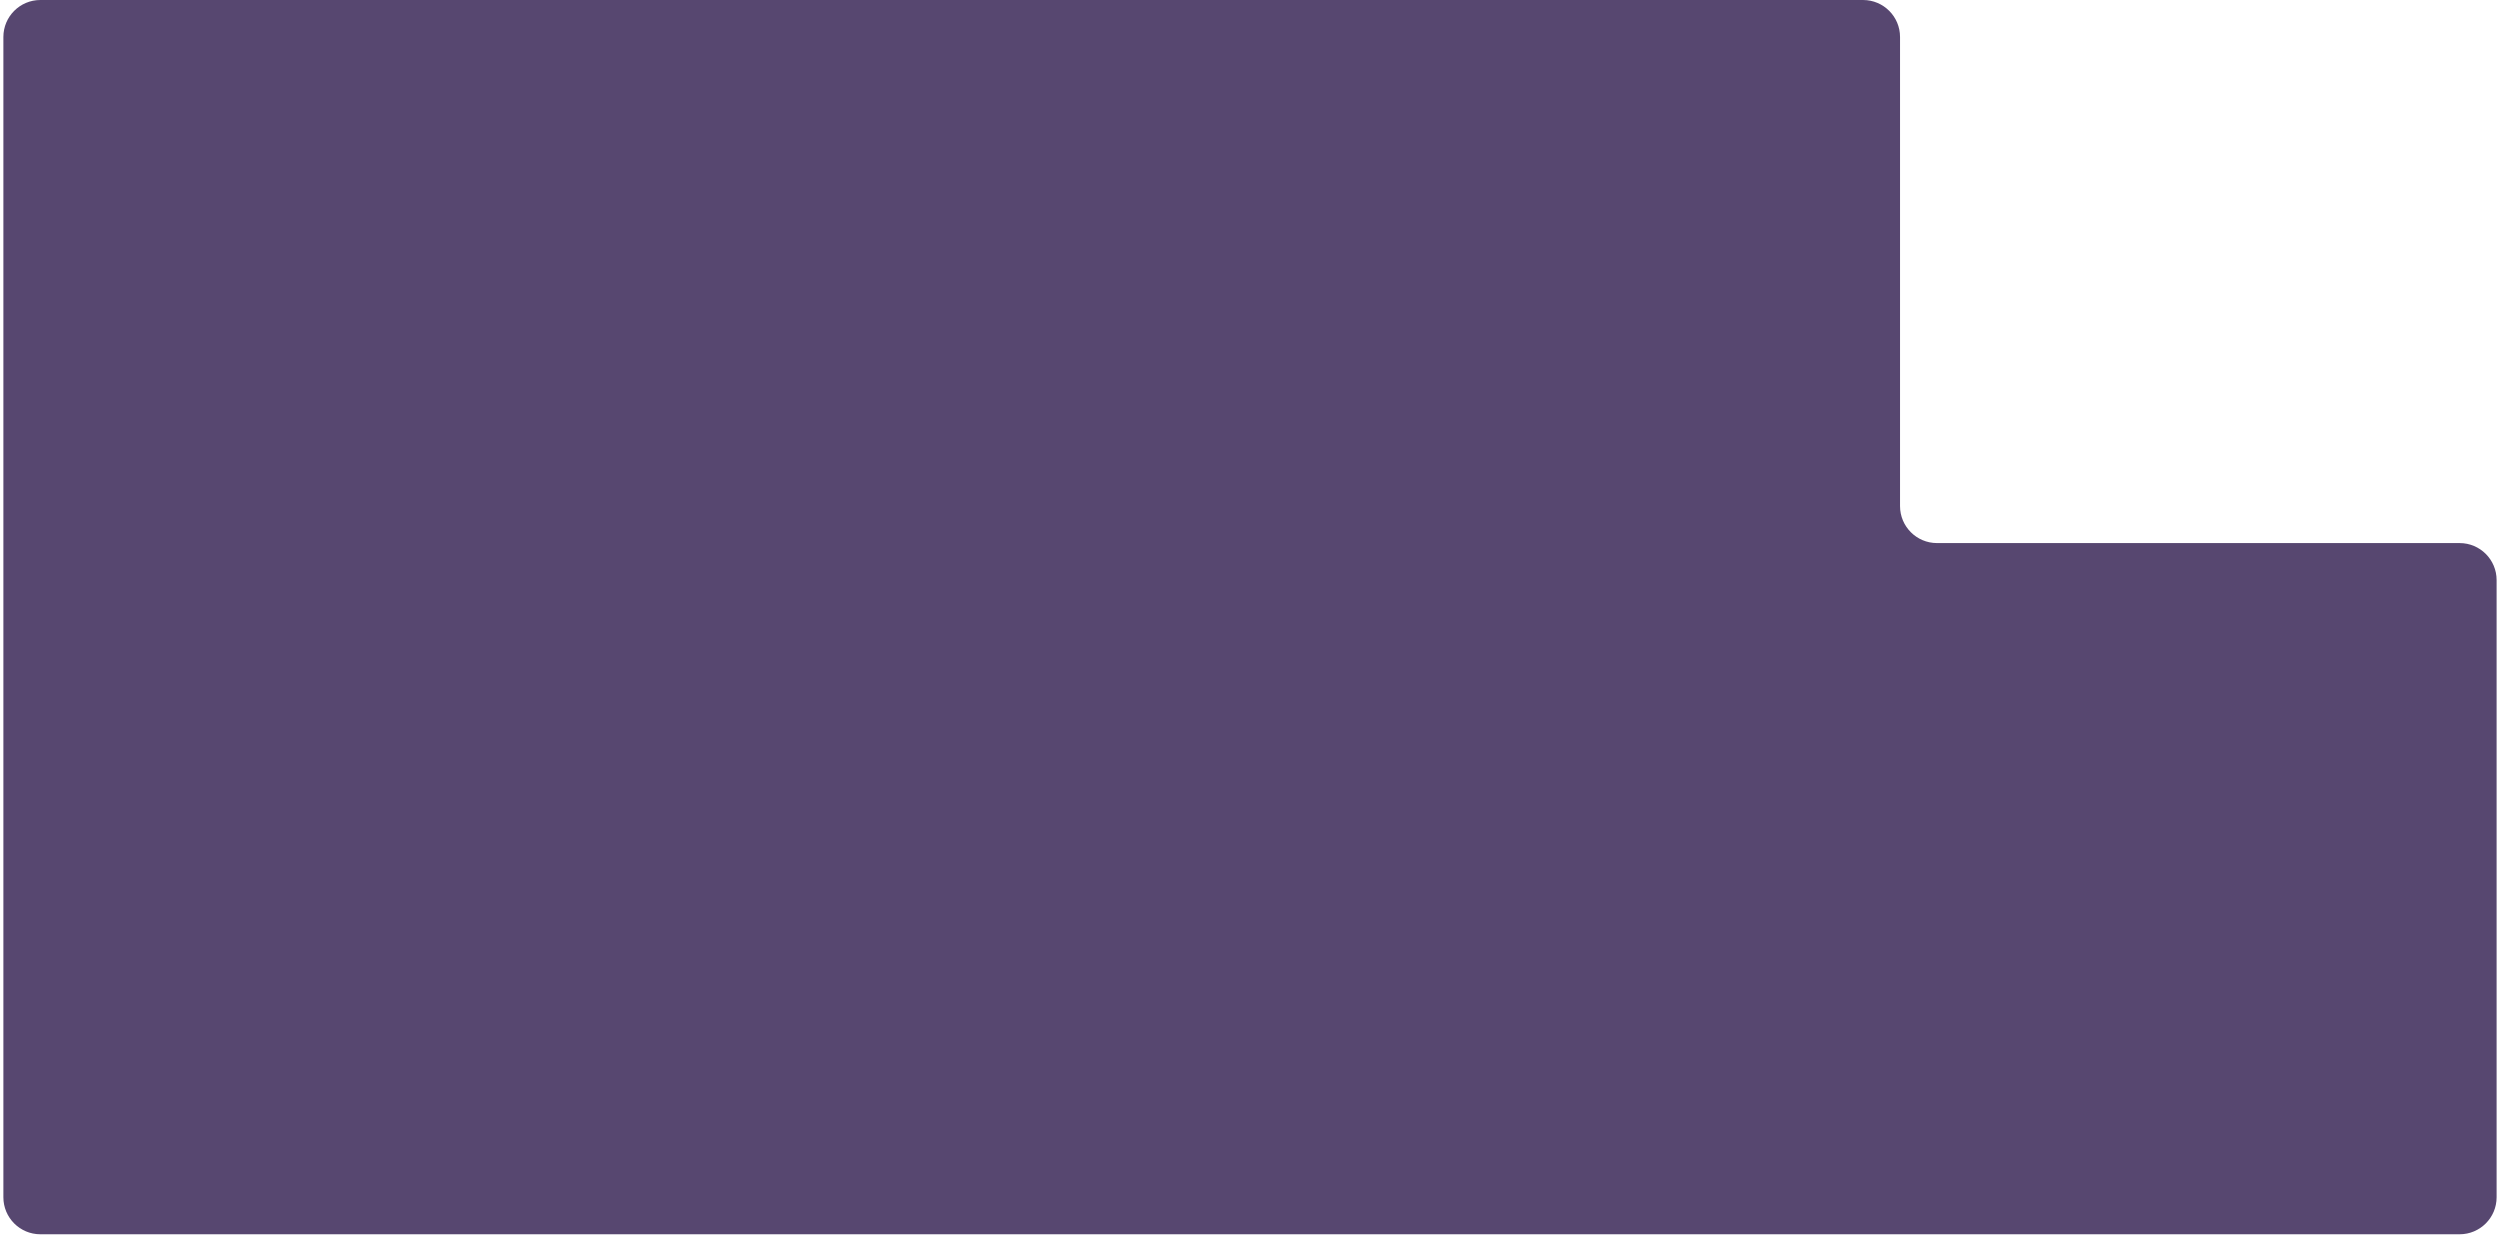 <svg width="338" height="167" viewBox="0 0 338 167" fill="none" xmlns="http://www.w3.org/2000/svg">
<path d="M0.457 5C0.457 2.239 2.696 0 5.457 0H251.885C254.647 0 256.885 2.239 256.885 5V68.424C256.885 71.186 259.124 73.424 261.885 73.424H332.541C335.302 73.424 337.541 75.663 337.541 78.424V161.873C337.541 164.635 335.302 166.873 332.541 166.873H5.457C2.696 166.873 0.457 164.635 0.457 161.873V5Z" fill="#574770"/>
</svg>
